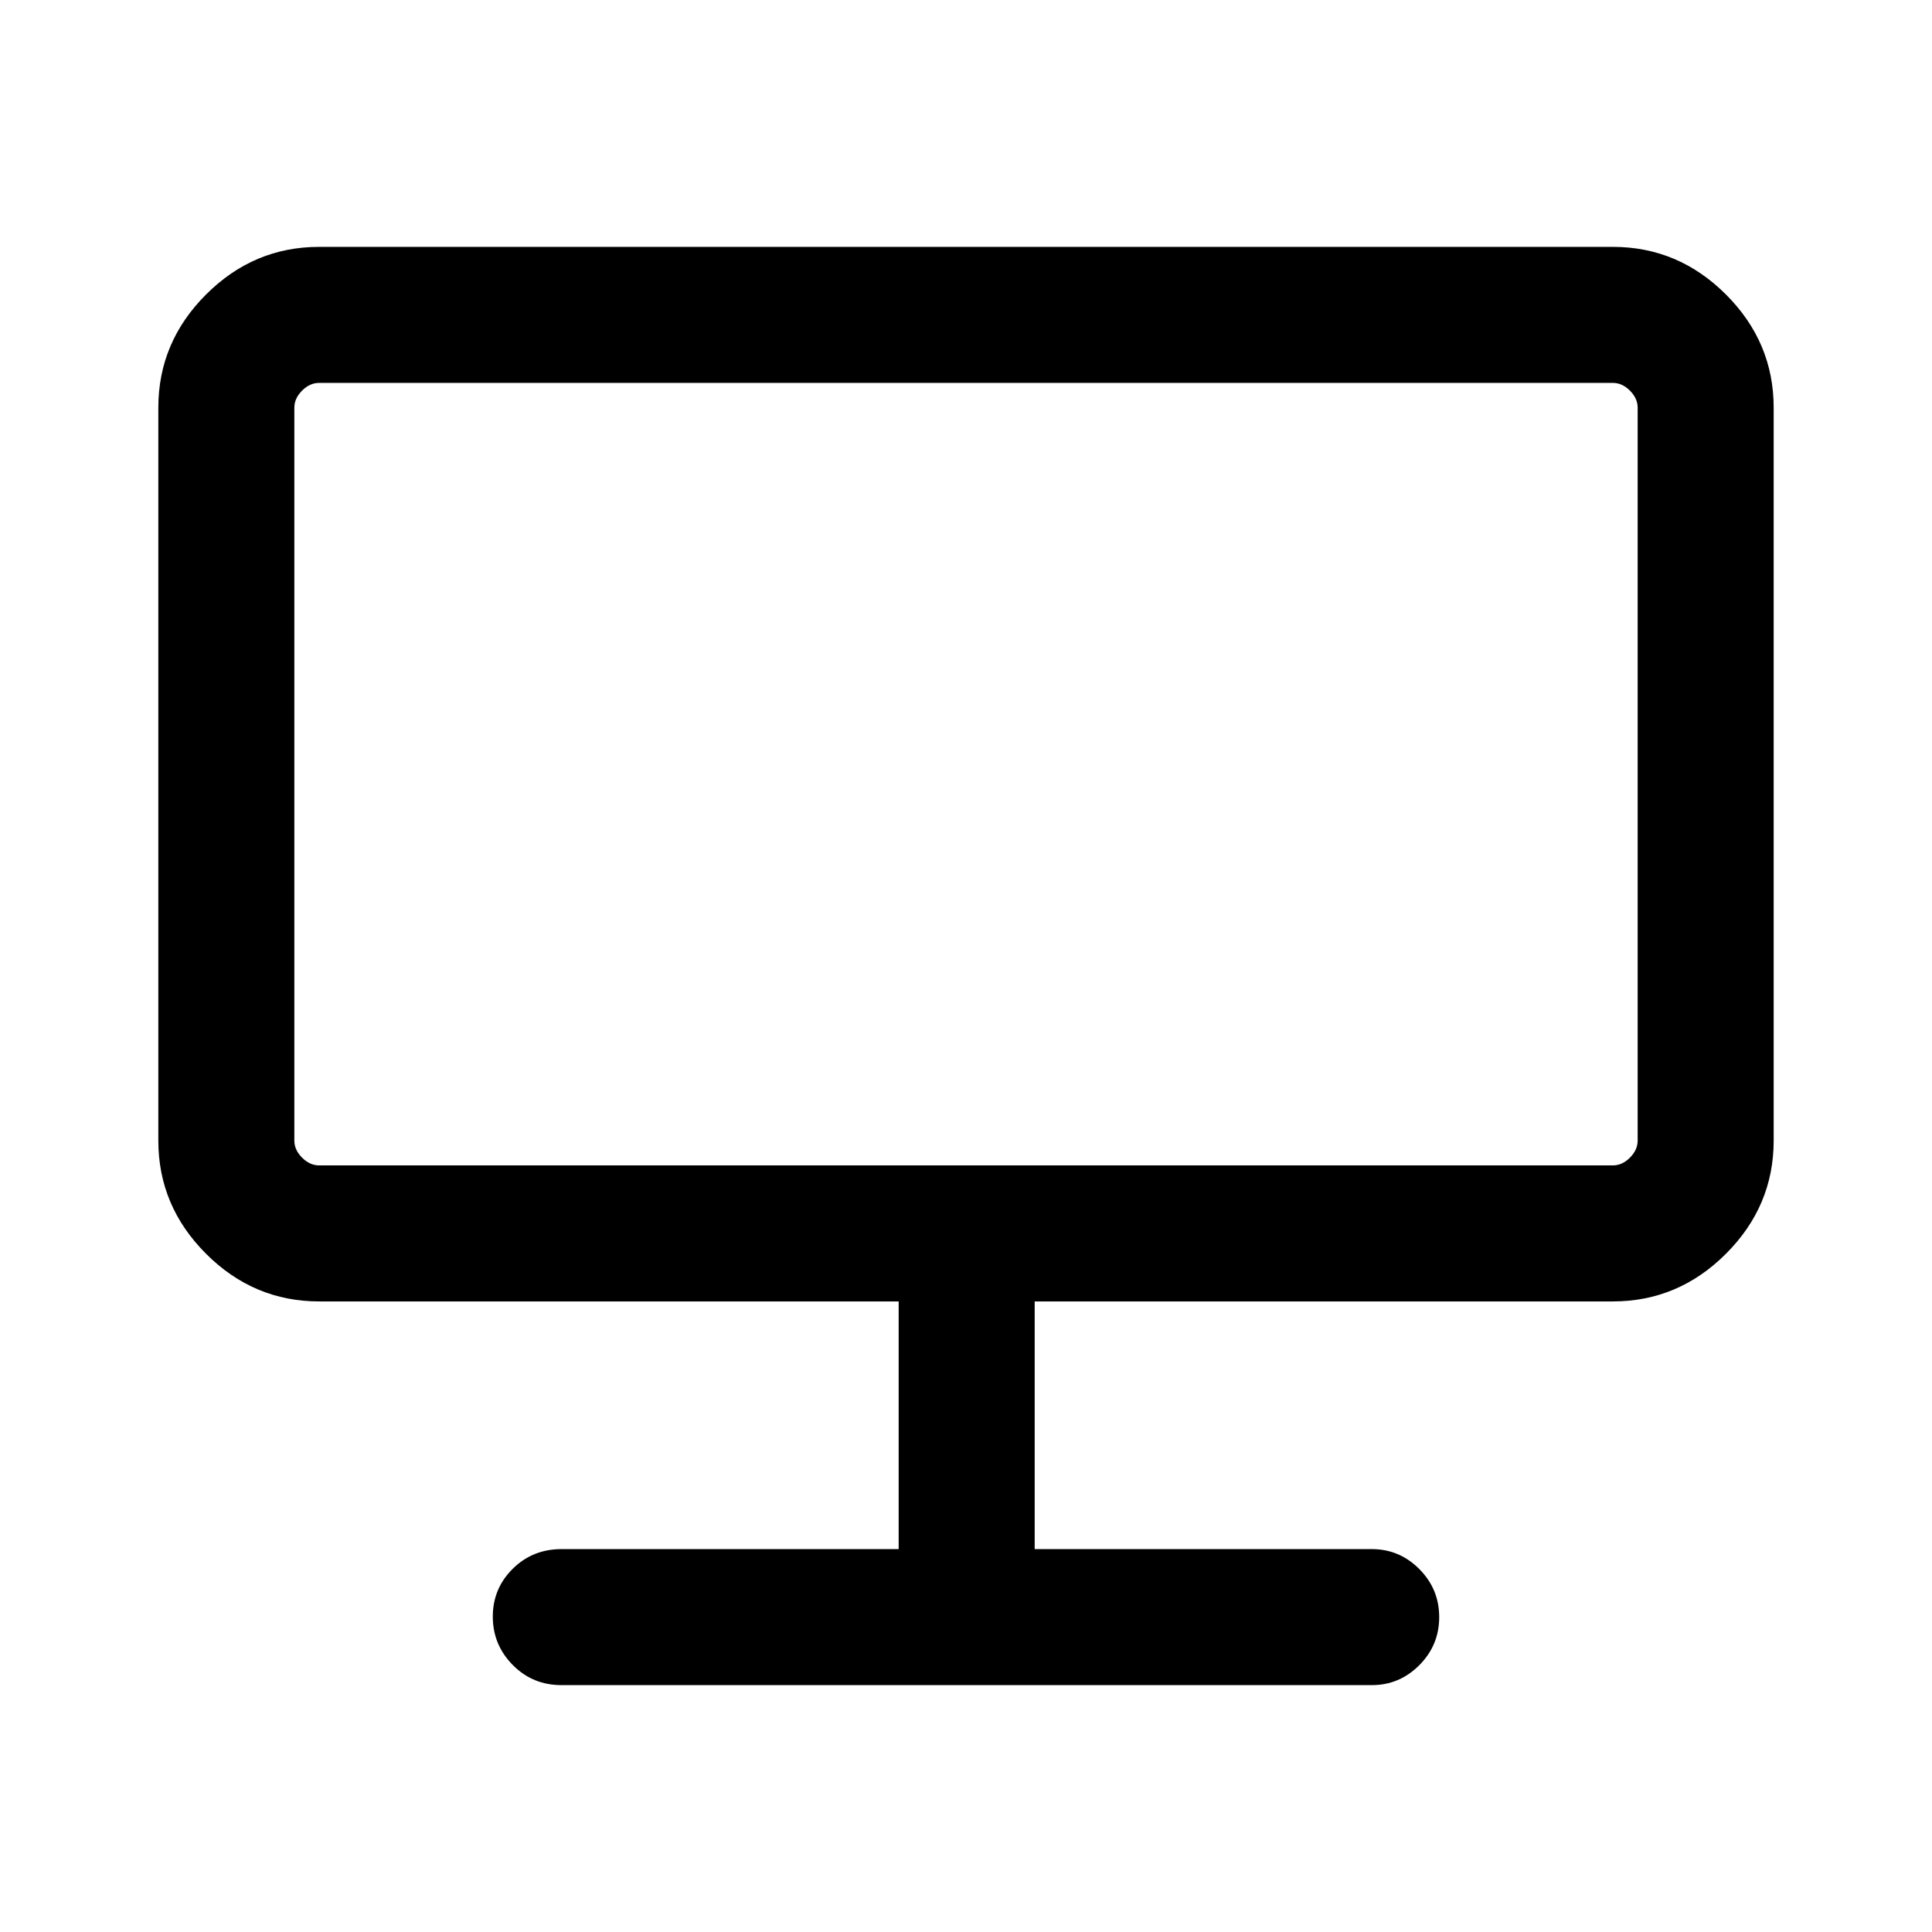 <svg xmlns="http://www.w3.org/2000/svg" height="40" viewBox="0 -960 960 960" width="40"><path d="M279-122.67q-14.36 0-24.25-10.04-9.88-10.04-9.88-24t9.88-23.75q9.89-9.8 24.25-9.8h167.54v-123.07H158.57q-32.52 0-56.21-23.7-23.69-23.69-23.69-56.2v-364.21q0-32.51 23.69-56.2 23.69-23.69 56.21-23.69h642.86q32.52 0 56.21 23.69 23.69 23.69 23.69 56.2v364.21q0 32.51-23.69 56.2-23.69 23.7-56.21 23.7h-287.3v123.07h167.54q13.71 0 23.58 9.92 9.88 9.92 9.88 23.88 0 13.96-9.88 23.87-9.87 9.92-23.58 9.92H279ZM146.26-393.23q0 4.62 3.84 8.46 3.85 3.85 8.47 3.85h642.86q4.62 0 8.47-3.85 3.84-3.84 3.84-8.46v-364.21q0-4.61-3.84-8.46-3.85-3.84-8.47-3.84H158.57q-4.62 0-8.47 3.84-3.84 3.85-3.84 8.46v364.21Z"/></svg>